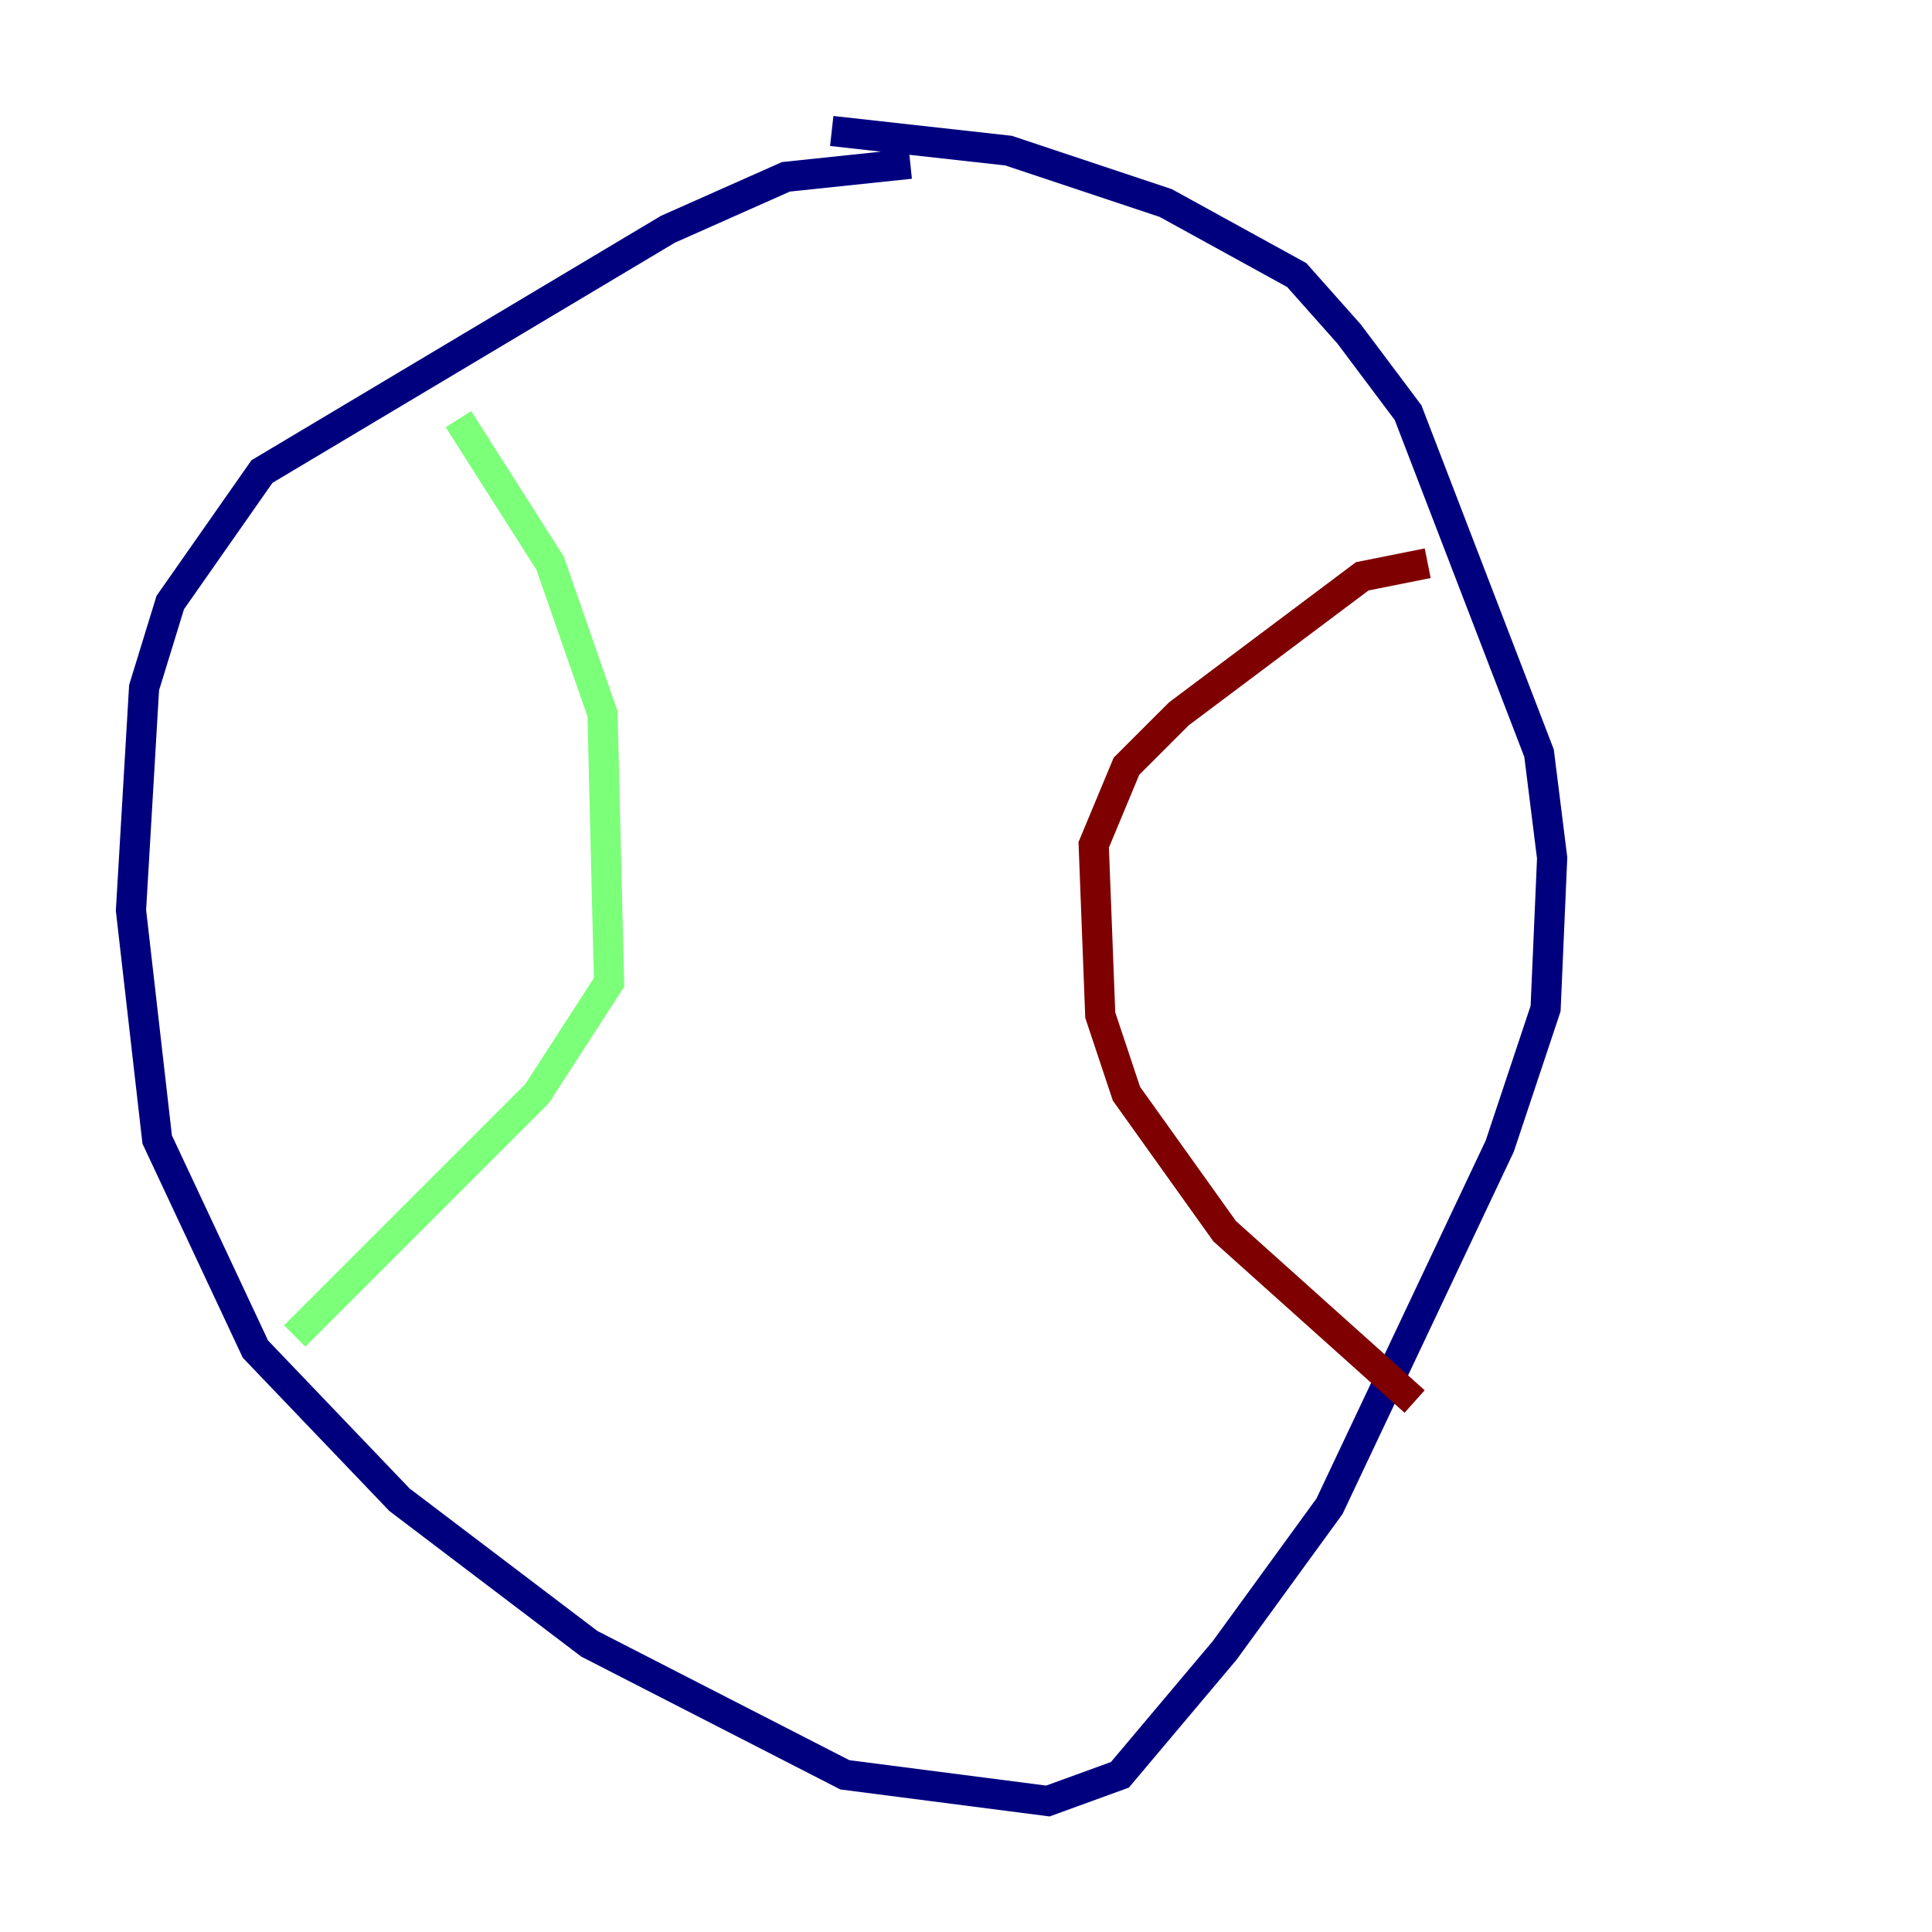 <?xml version="1.0" encoding="utf-8" ?>
<svg baseProfile="tiny" height="128" version="1.2" viewBox="0,0,128,128" width="128" xmlns="http://www.w3.org/2000/svg" xmlns:ev="http://www.w3.org/2001/xml-events" xmlns:xlink="http://www.w3.org/1999/xlink"><defs /><polyline fill="none" points="60.312,10.848 52.068,11.715 44.258,15.186 17.356,31.241 11.281,39.919 9.546,45.559 8.678,60.312 10.414,75.498 16.922,89.383 26.468,99.363 39.051,108.909 55.973,117.586 69.424,119.322 74.197,117.586 81.139,109.342 88.081,99.797 99.363,75.932 102.4,66.82 102.834,56.841 101.966,49.898 93.288,27.336 89.383,22.129 85.912,18.224 77.234,13.451 66.82,9.98 55.105,8.678" stroke="#00007f" stroke-width="2" /><polyline fill="none" points="30.373,27.77 36.447,37.315 39.919,47.295 40.352,65.085 35.58,72.461 19.525,88.515" stroke="#7cff79" stroke-width="2" /><polyline fill="none" points="94.59,37.315 90.251,38.183 78.102,47.295 74.63,50.766 72.461,55.973 72.895,67.254 74.63,72.461 81.139,81.573 93.722,92.854" stroke="#7f0000" stroke-width="2" /></svg>